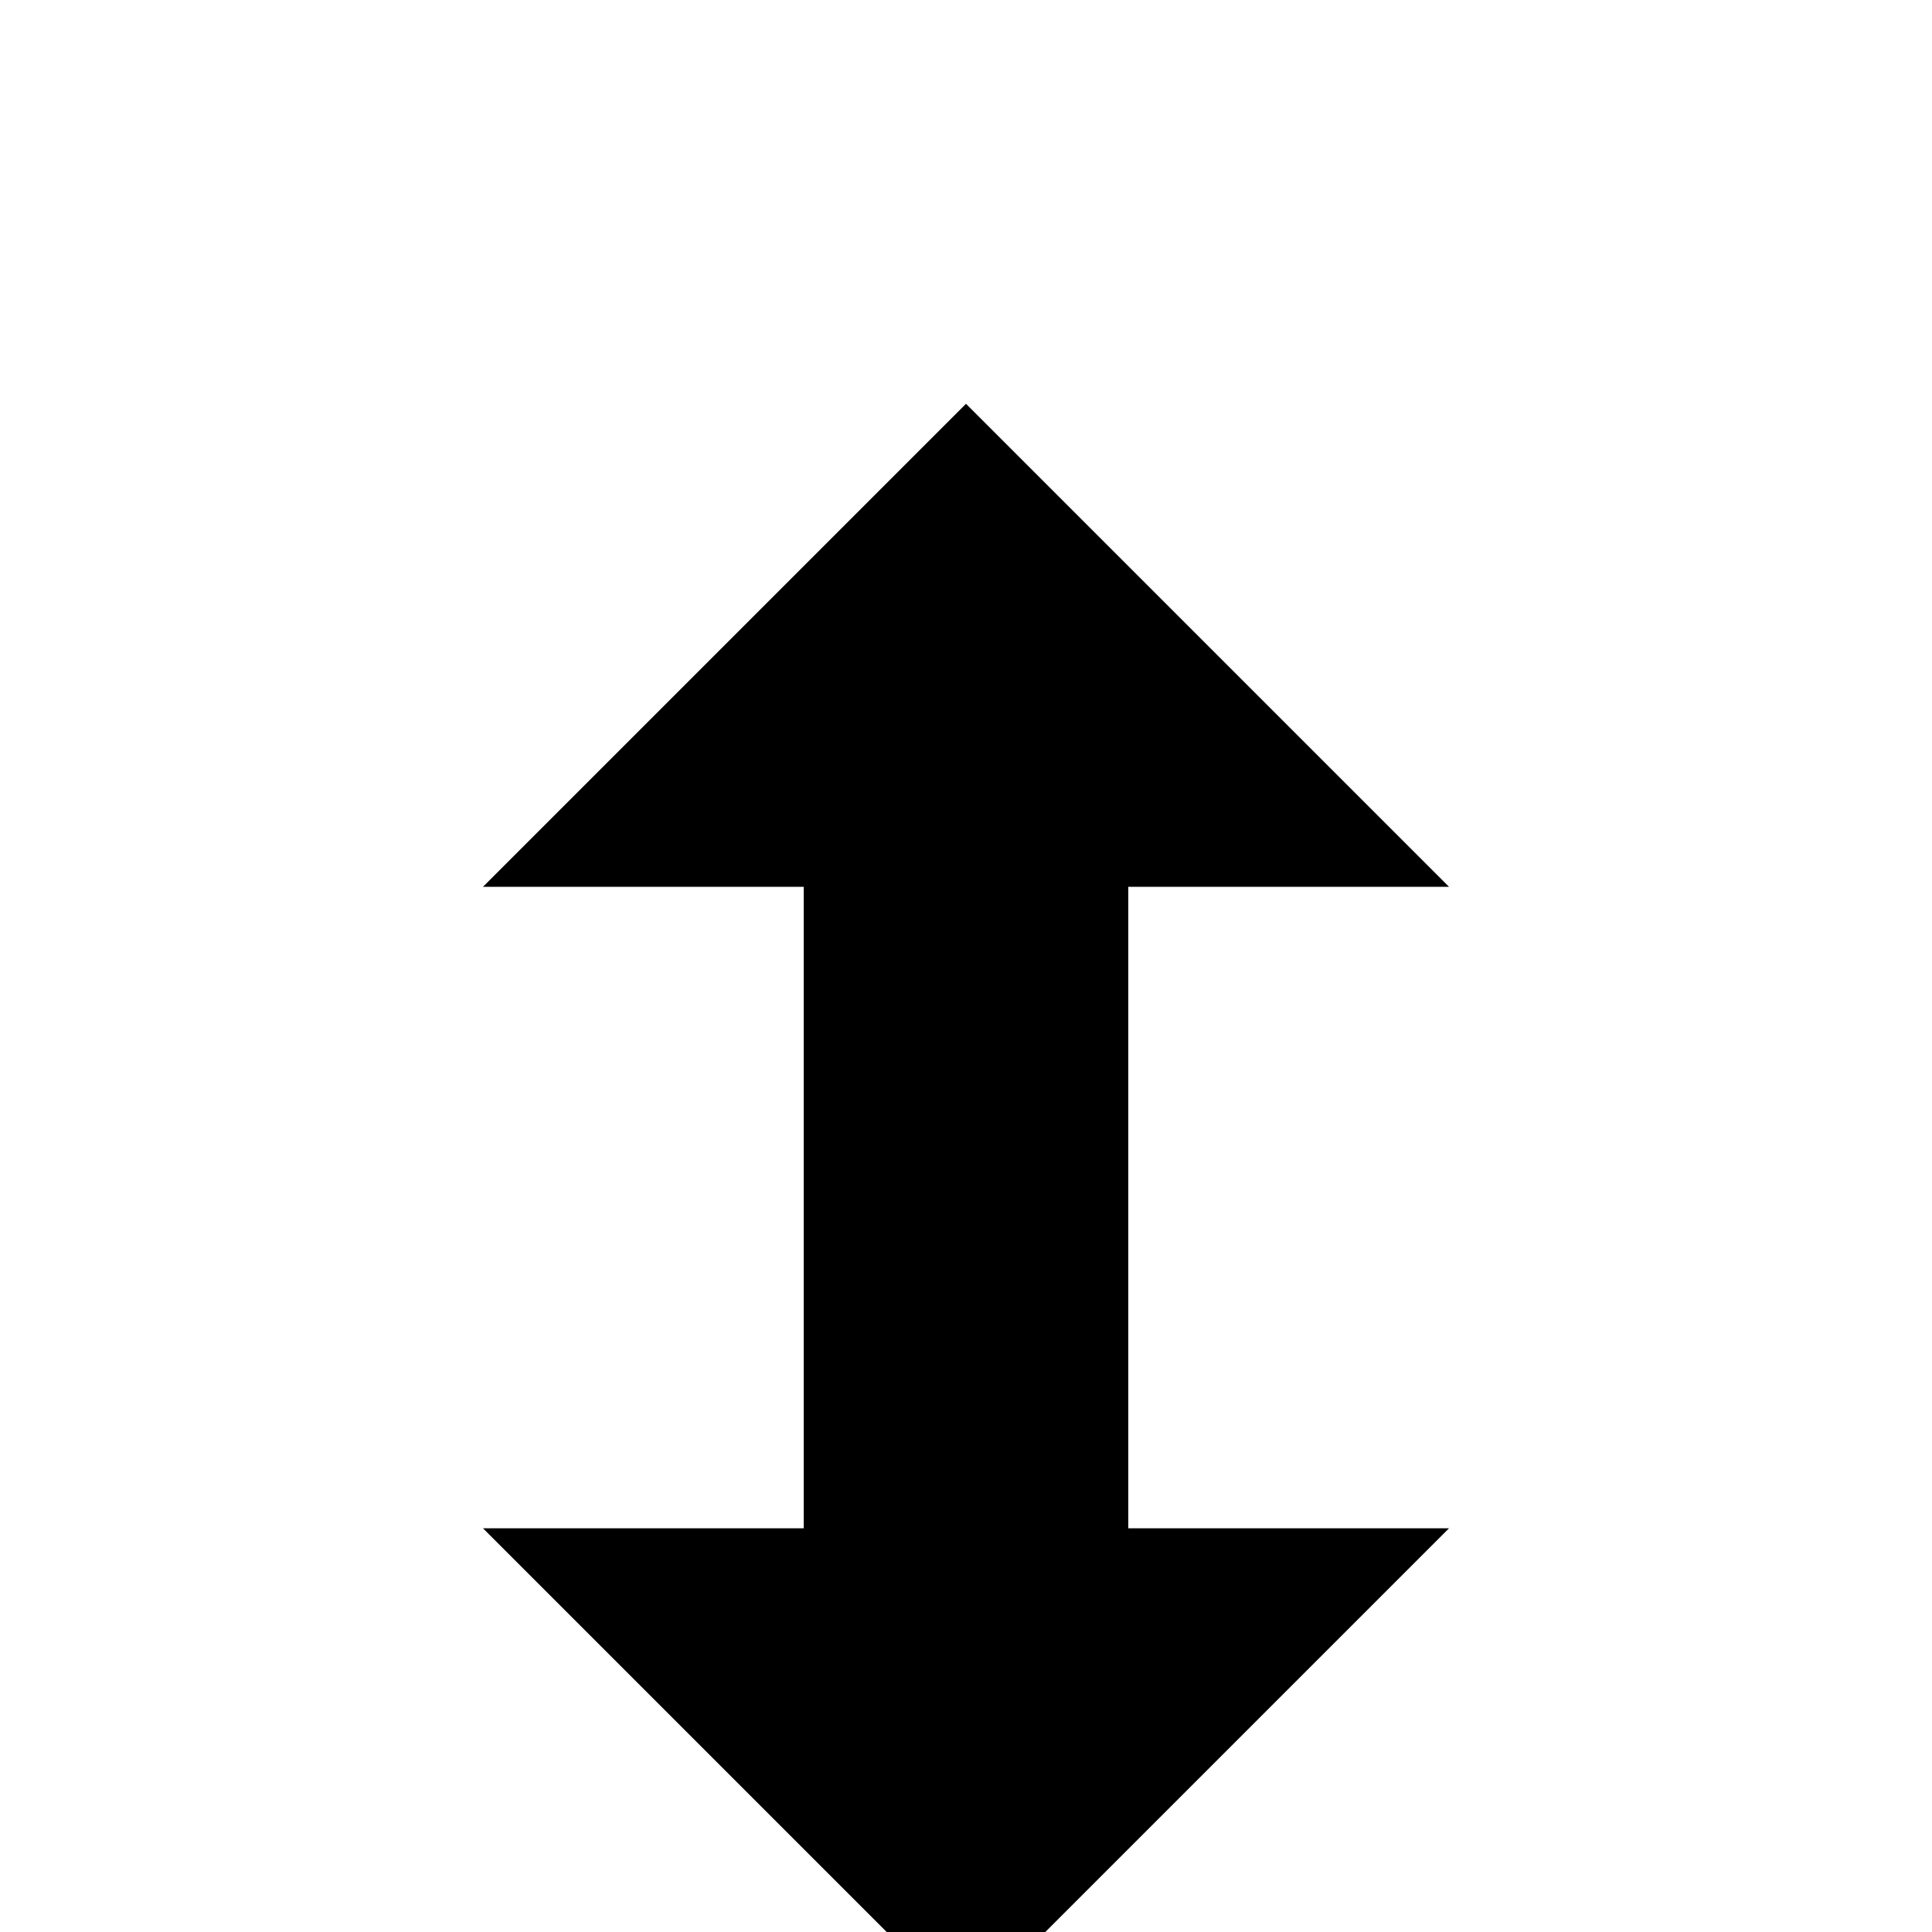 <!-- Generated by IcoMoon.io -->
<svg version="1.1" xmlns="http://www.w3.org/2000/svg" width="24" height="24" viewBox="0 0 24 24">
<title>arrow_up_down_bold</title>
<path d="M9.984 11.016h-3.984l6-6 6 6h-3.984v7.969h3.984l-6 6-6-6h3.984v-7.969z"></path>
</svg>
